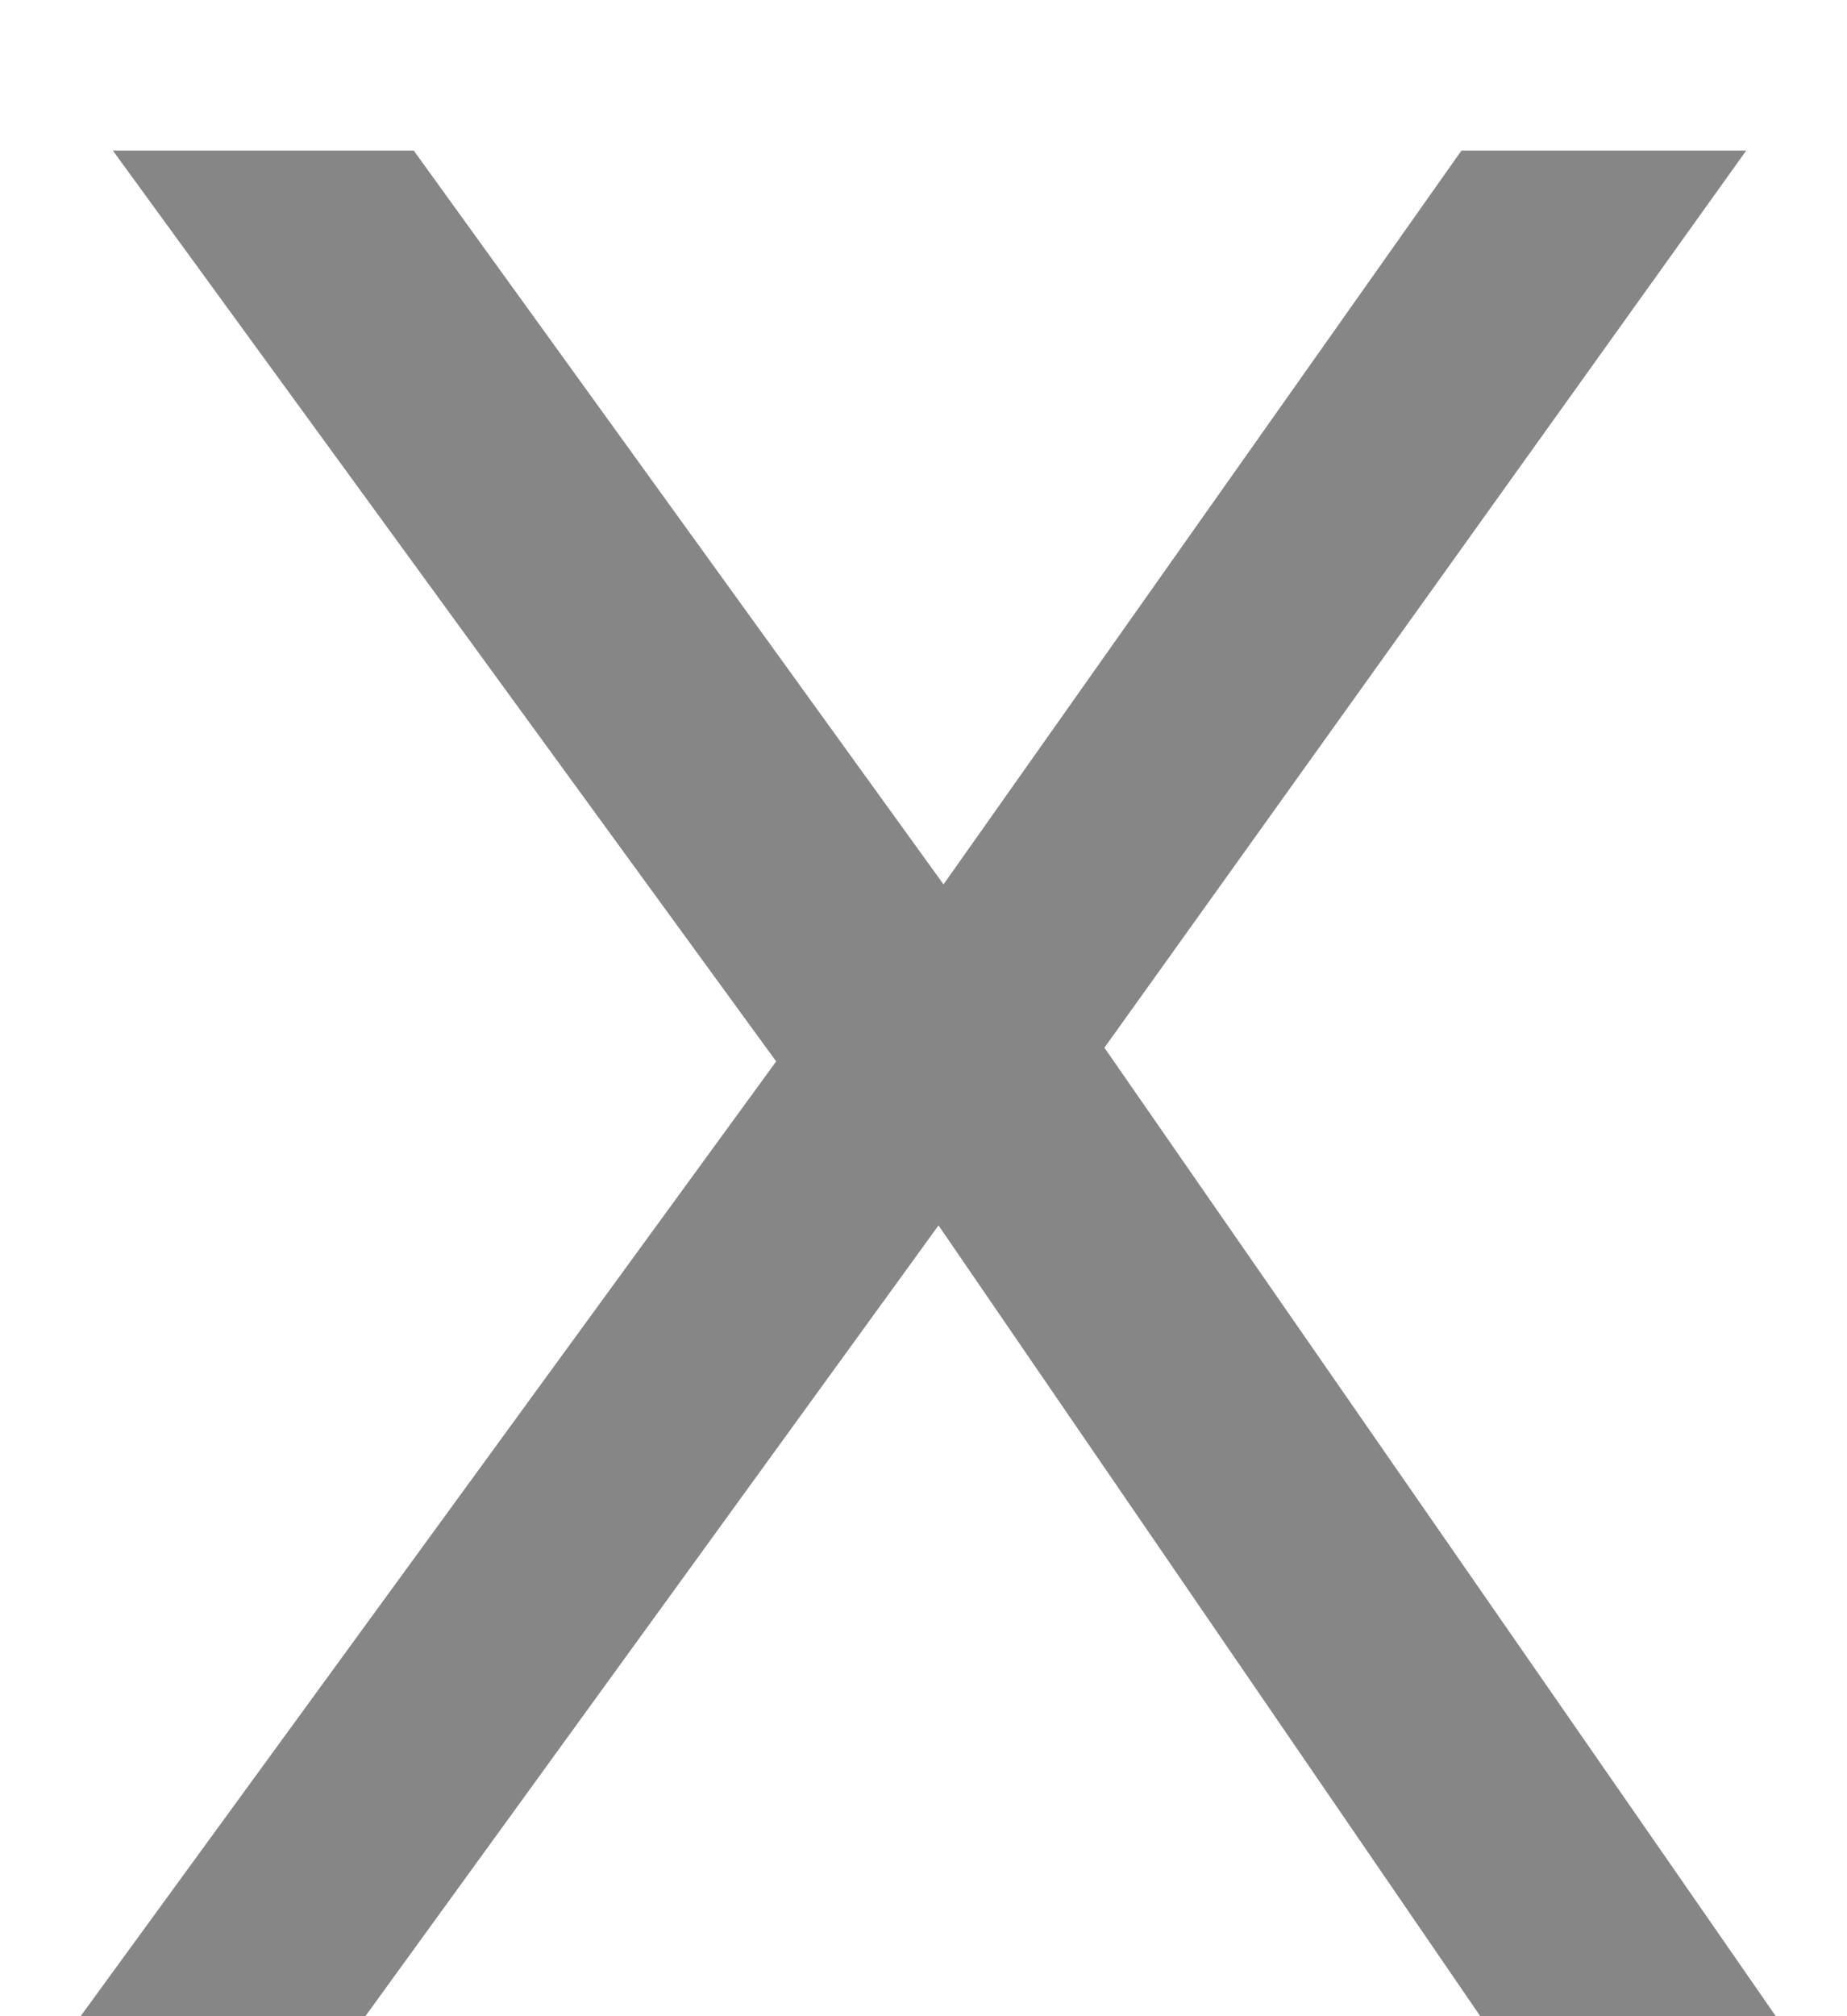 <svg width="11" height="12" viewBox="0 0 11 12" fill="none" xmlns="http://www.w3.org/2000/svg">
<path d="M8.816 12L5.328 6.912H5.056L0.672 0.896H2.464L5.92 5.68H6.192L10.576 12H8.816ZM0.48 12L4.784 6.096L5.808 6.992L2.176 12H0.48ZM6.288 6.64L5.28 5.744L8.704 0.896H10.4L6.288 6.64Z" fill="#868686"/>
</svg>

